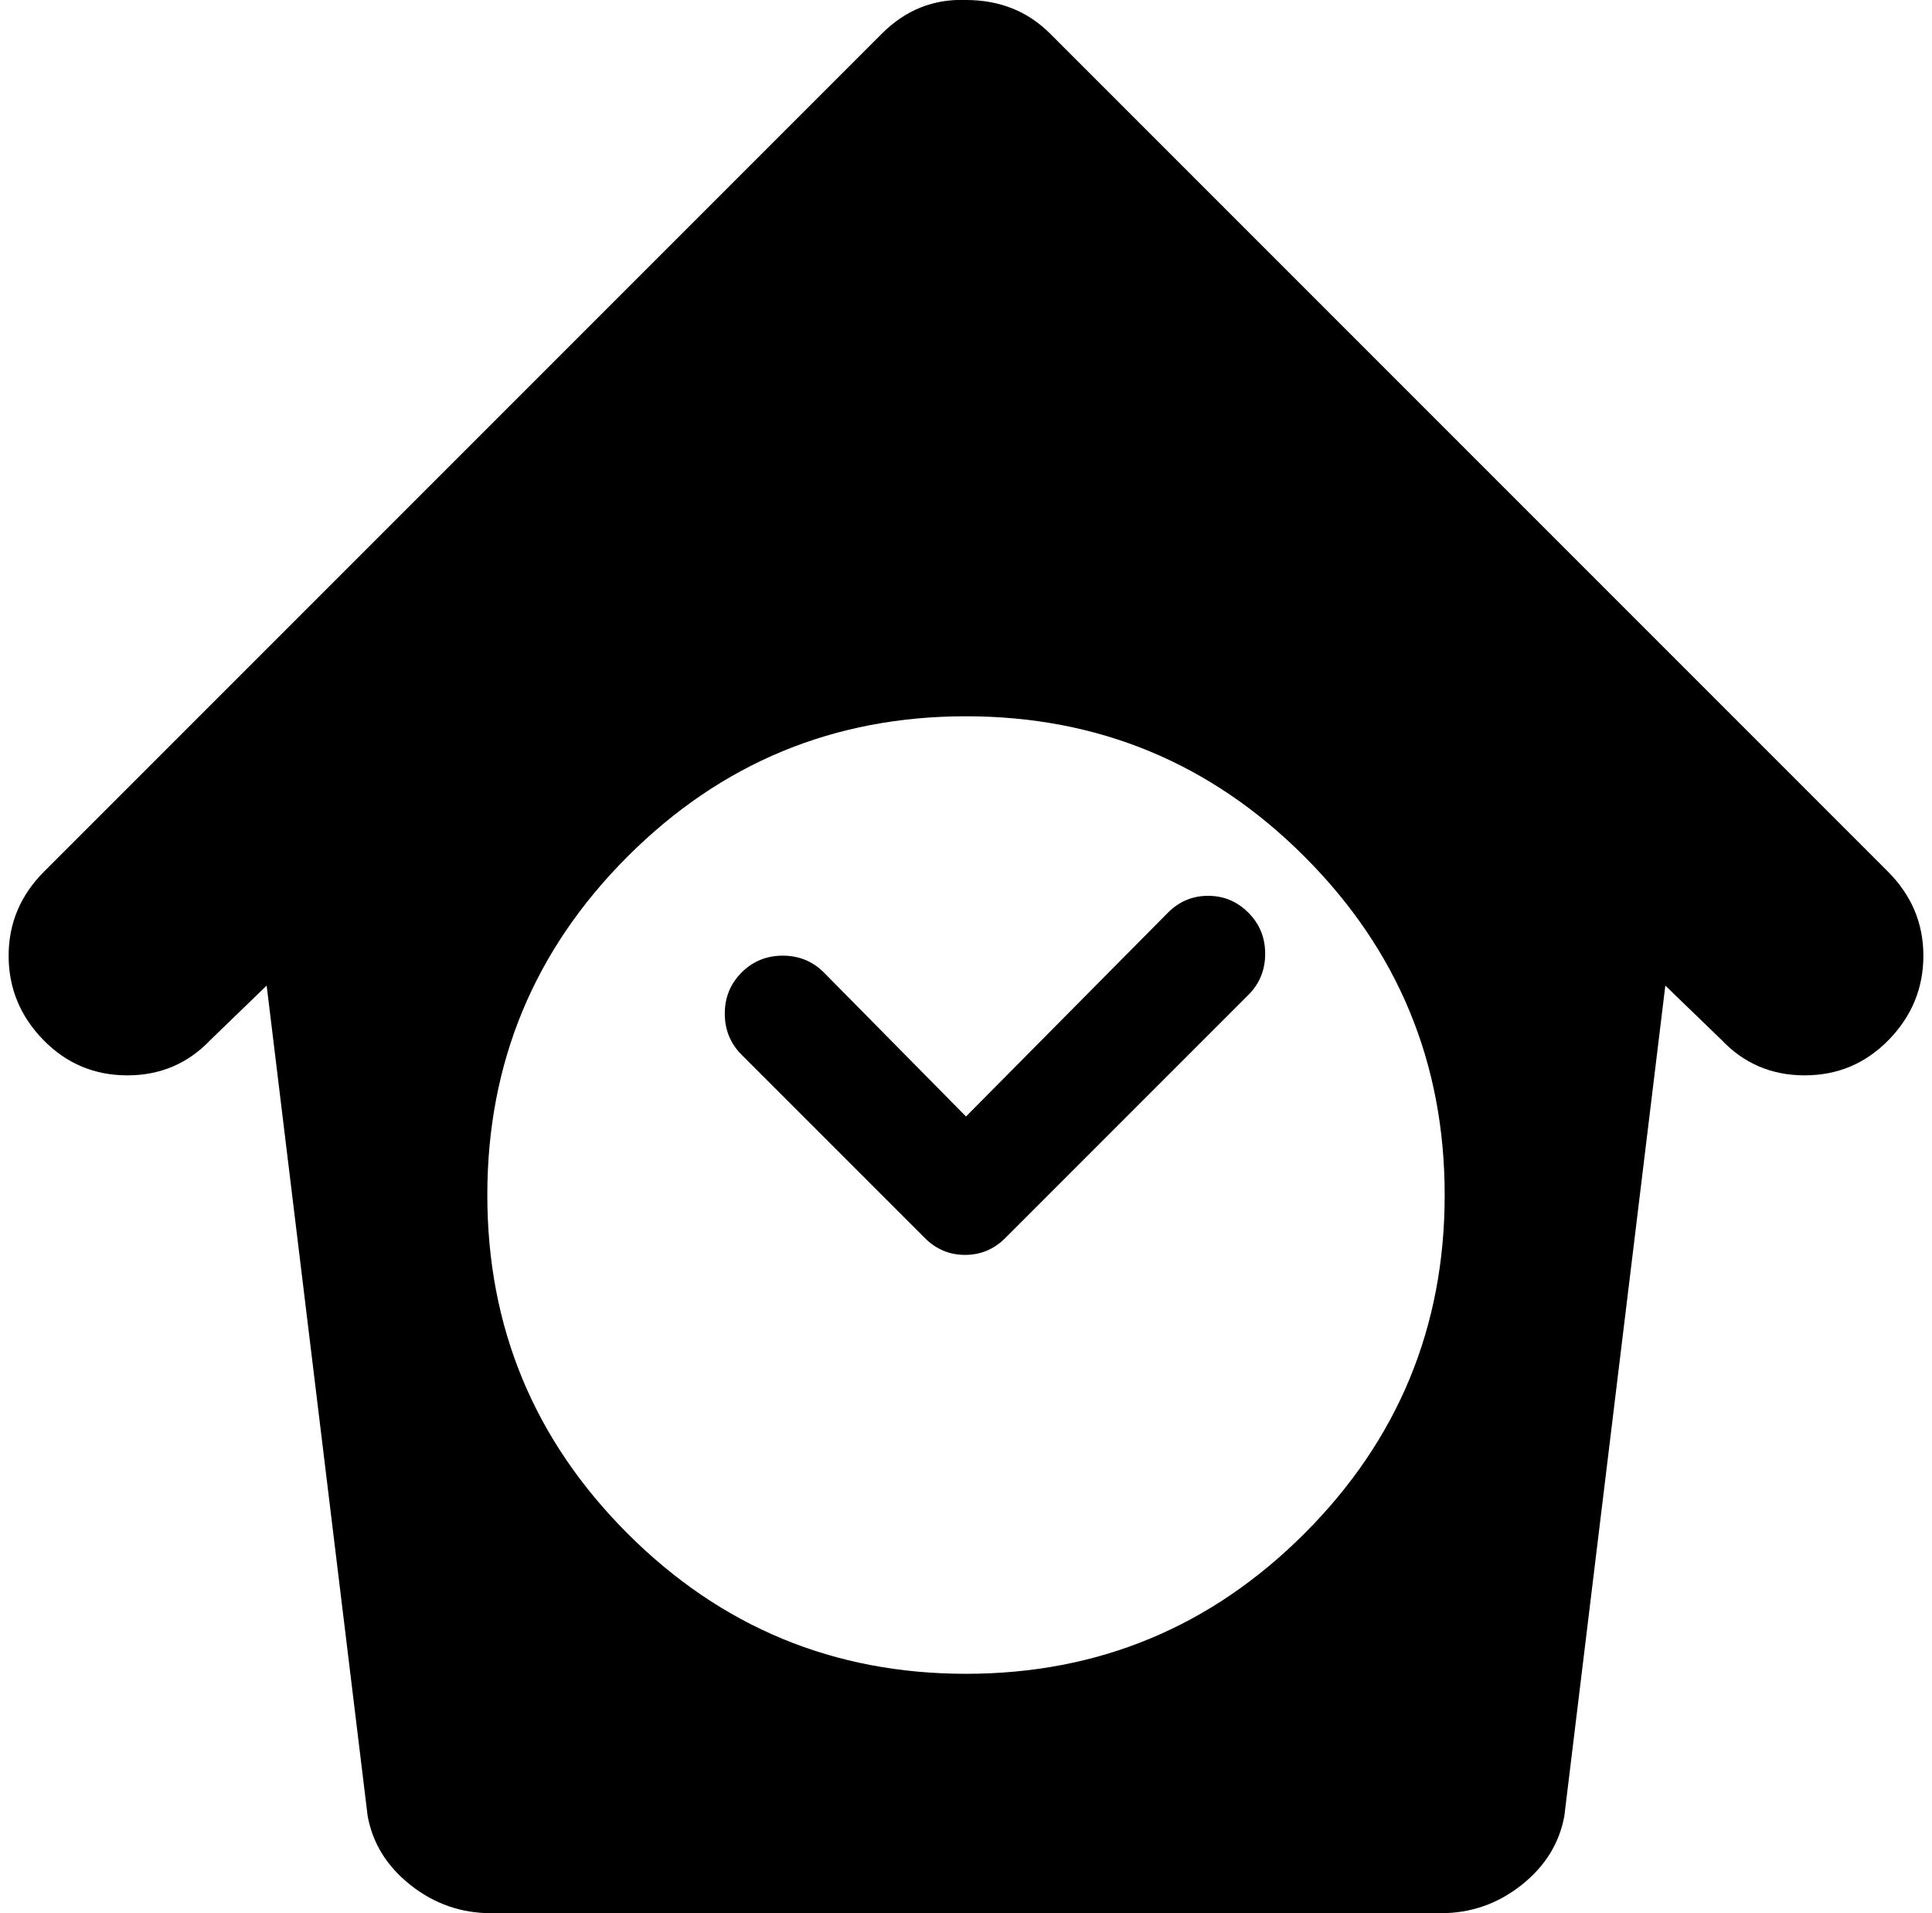 <svg xmlns="http://www.w3.org/2000/svg" width="1.01em" height="1em" viewBox="0 0 1024 1023"><path fill="currentColor" d="M1005.5 556q-18.5 19-45 19T916 556l-30-29l-54 444q-4 22-23 37t-43 15H258q-24 0-43-15t-23-37l-54-444l-30 29q-18 19-44.5 19t-45-19T0 511t19-45L467 18q19-19 45-18q27 0 45 18l448 448q19 19 19 45t-18.5 45M512 383q-106 0-181 75t-75 181t75 181t181 75t181-75t75-181t-75-181t-181-75m21 279q-9 9-21.5 9t-21.5-9l-98-98q-9-9-9-22t9-22t22-9t22 9l76 77l108-109q9-9 21.5-9t21.5 9t9 22t-9 22z"/></svg>